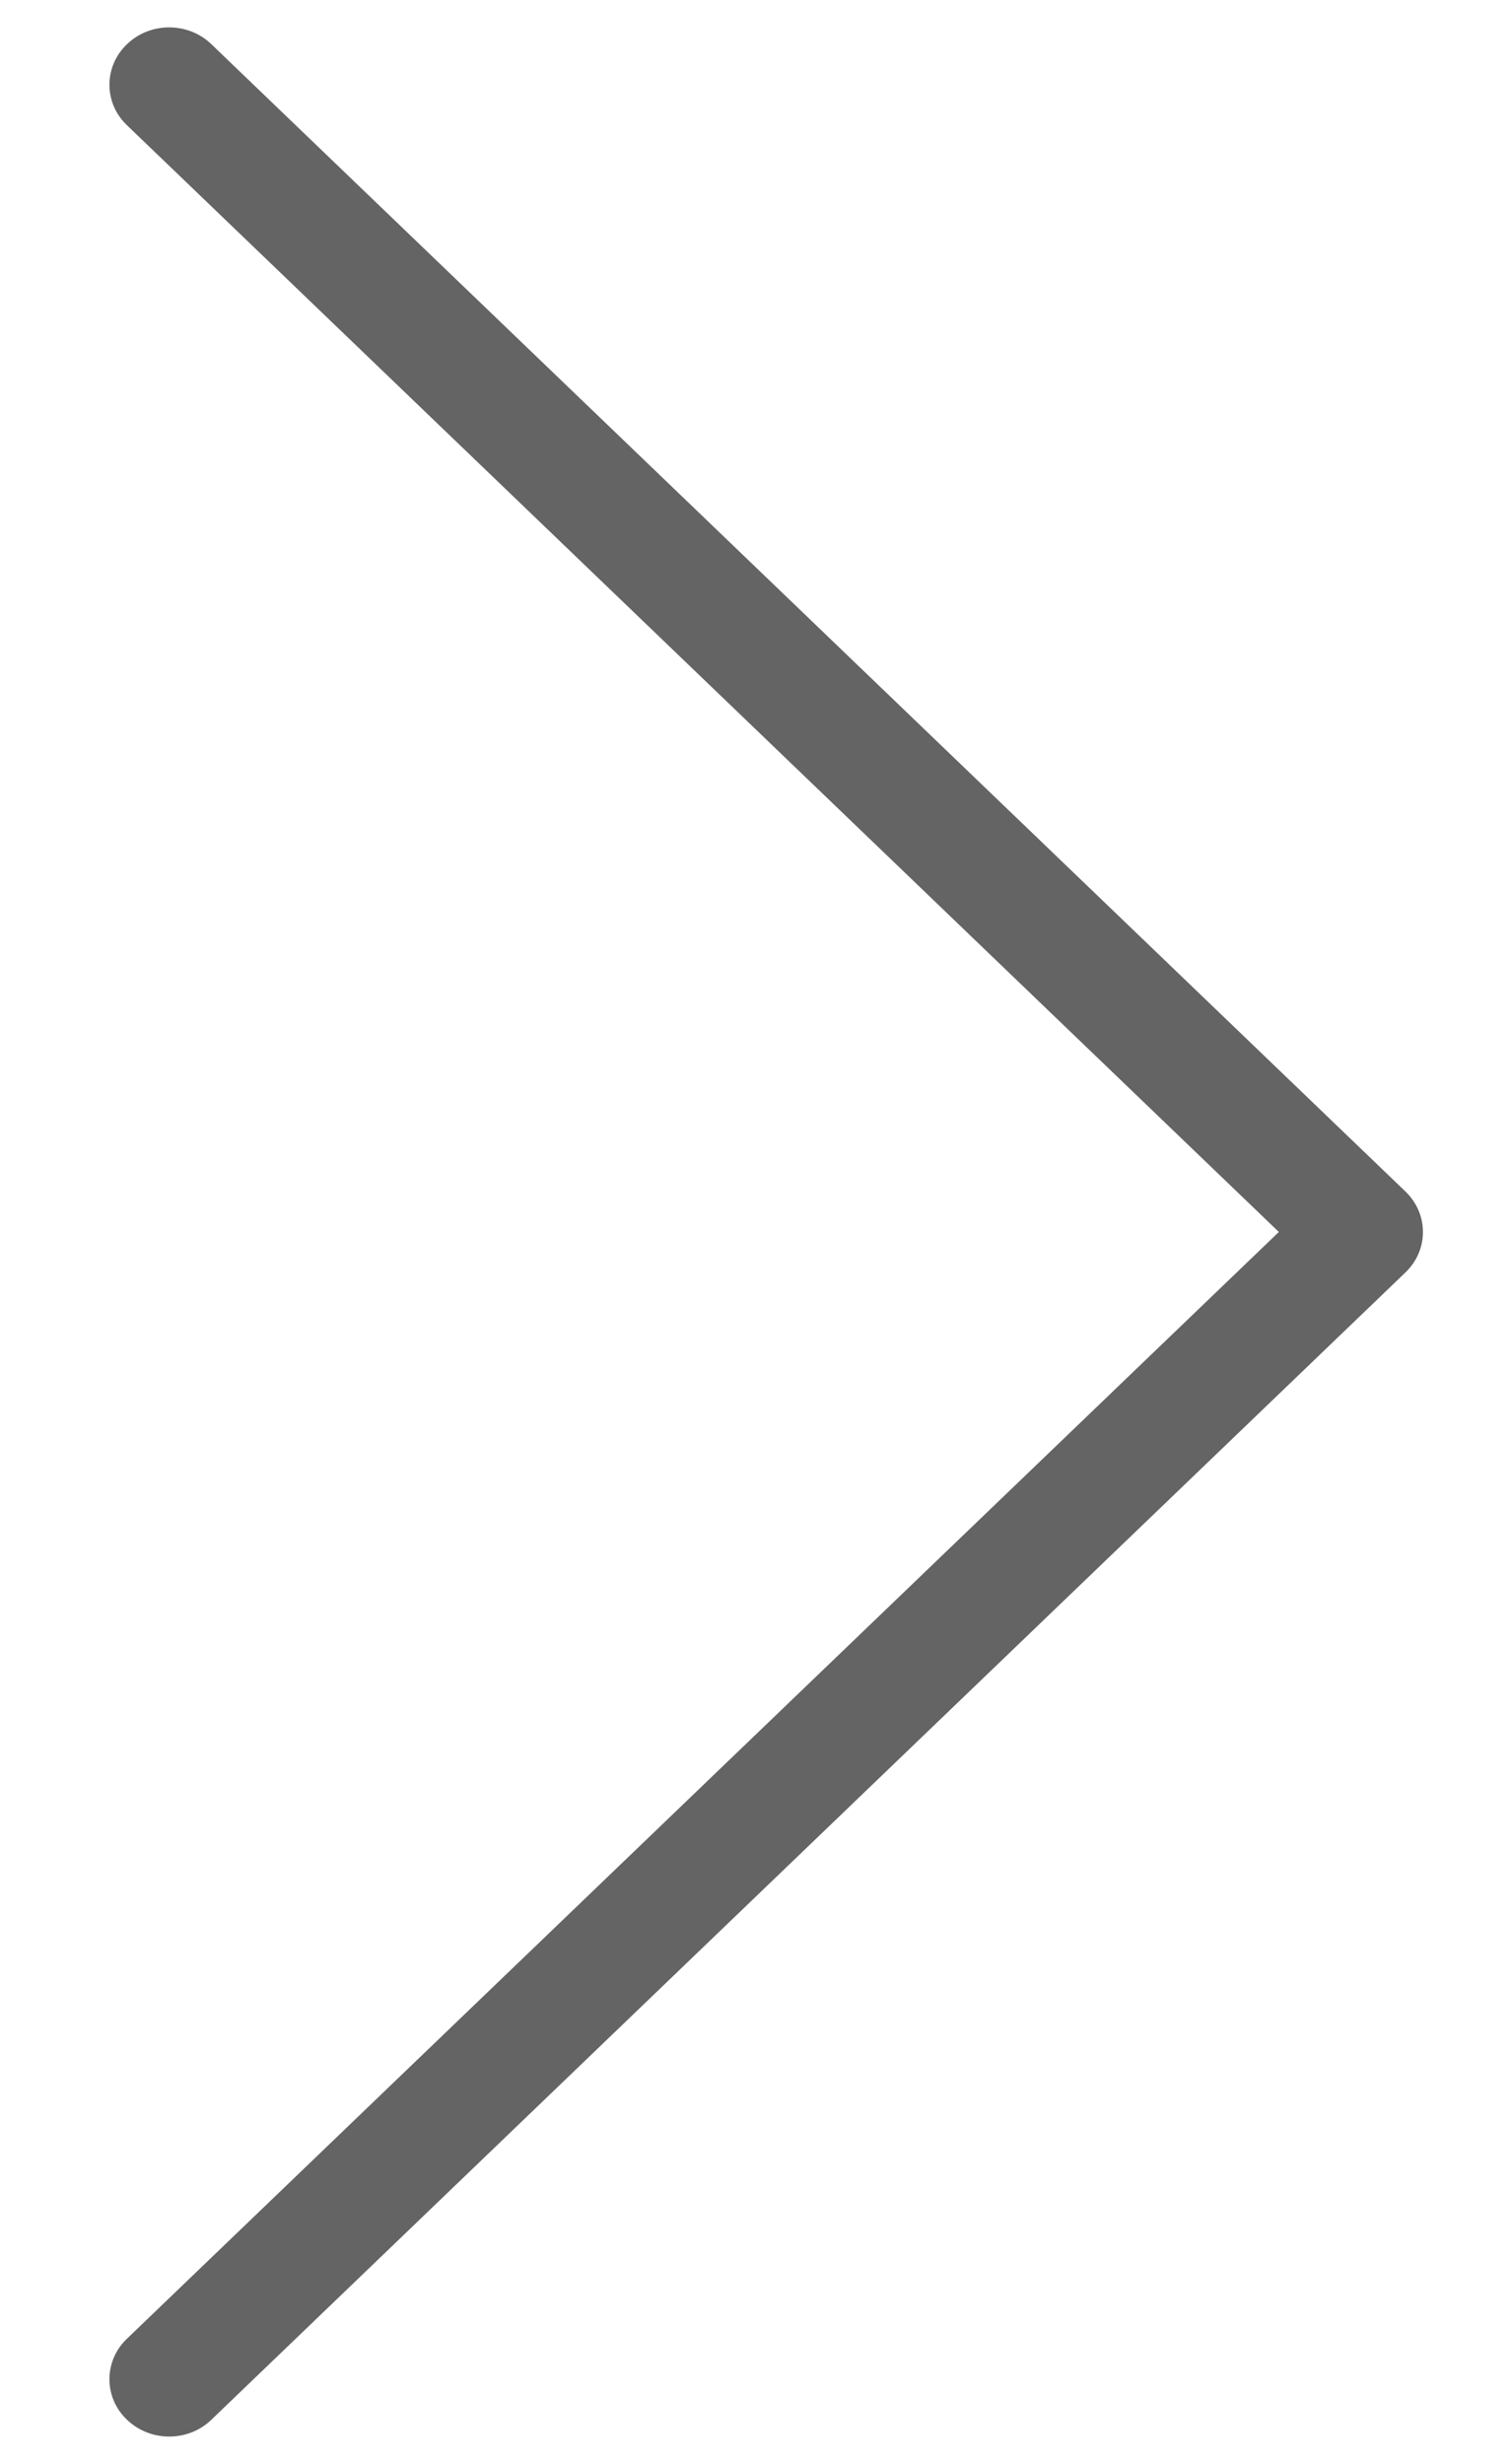 <?xml version="1.0" encoding="UTF-8"?>
<svg width="11px" height="18px" viewBox="0 0 11 18" version="1.1" xmlns="http://www.w3.org/2000/svg" xmlns:xlink="http://www.w3.org/1999/xlink">
    <!-- Generator: Sketch 60.1 (88133) - https://sketch.com -->
    <title>Forward</title>
    <desc>Created with Sketch.</desc>
    <g id="Desktop" stroke="none" stroke-width="1" fill="none" fill-rule="evenodd">
        <g id="1.1-Home-Page-2.0---Full-Length---Desktop" transform="translate(-1368, -405)" fill="#646464">
            <g id="03-Big-Banners" transform="translate(0, 60)">
                <g id="Right-Arrow" transform="translate(1352, 334)">
                    <path d="M17.545,28.677 L26.272,20.296 C26.443,20.133 26.443,19.868 26.272,19.704 L17.545,11.323 C17.46,11.241 17.348,11.2 17.236,11.2 C17.125,11.2 17.013,11.241 16.928,11.323 C16.757,11.487 16.757,11.752 16.928,11.915 L25.347,20 L16.928,28.085 C16.757,28.248 16.757,28.514 16.928,28.677 C17.099,28.841 17.375,28.841 17.545,28.677" id="Forward"></path>
                </g>
            </g>
        </g>
    </g>
</svg>